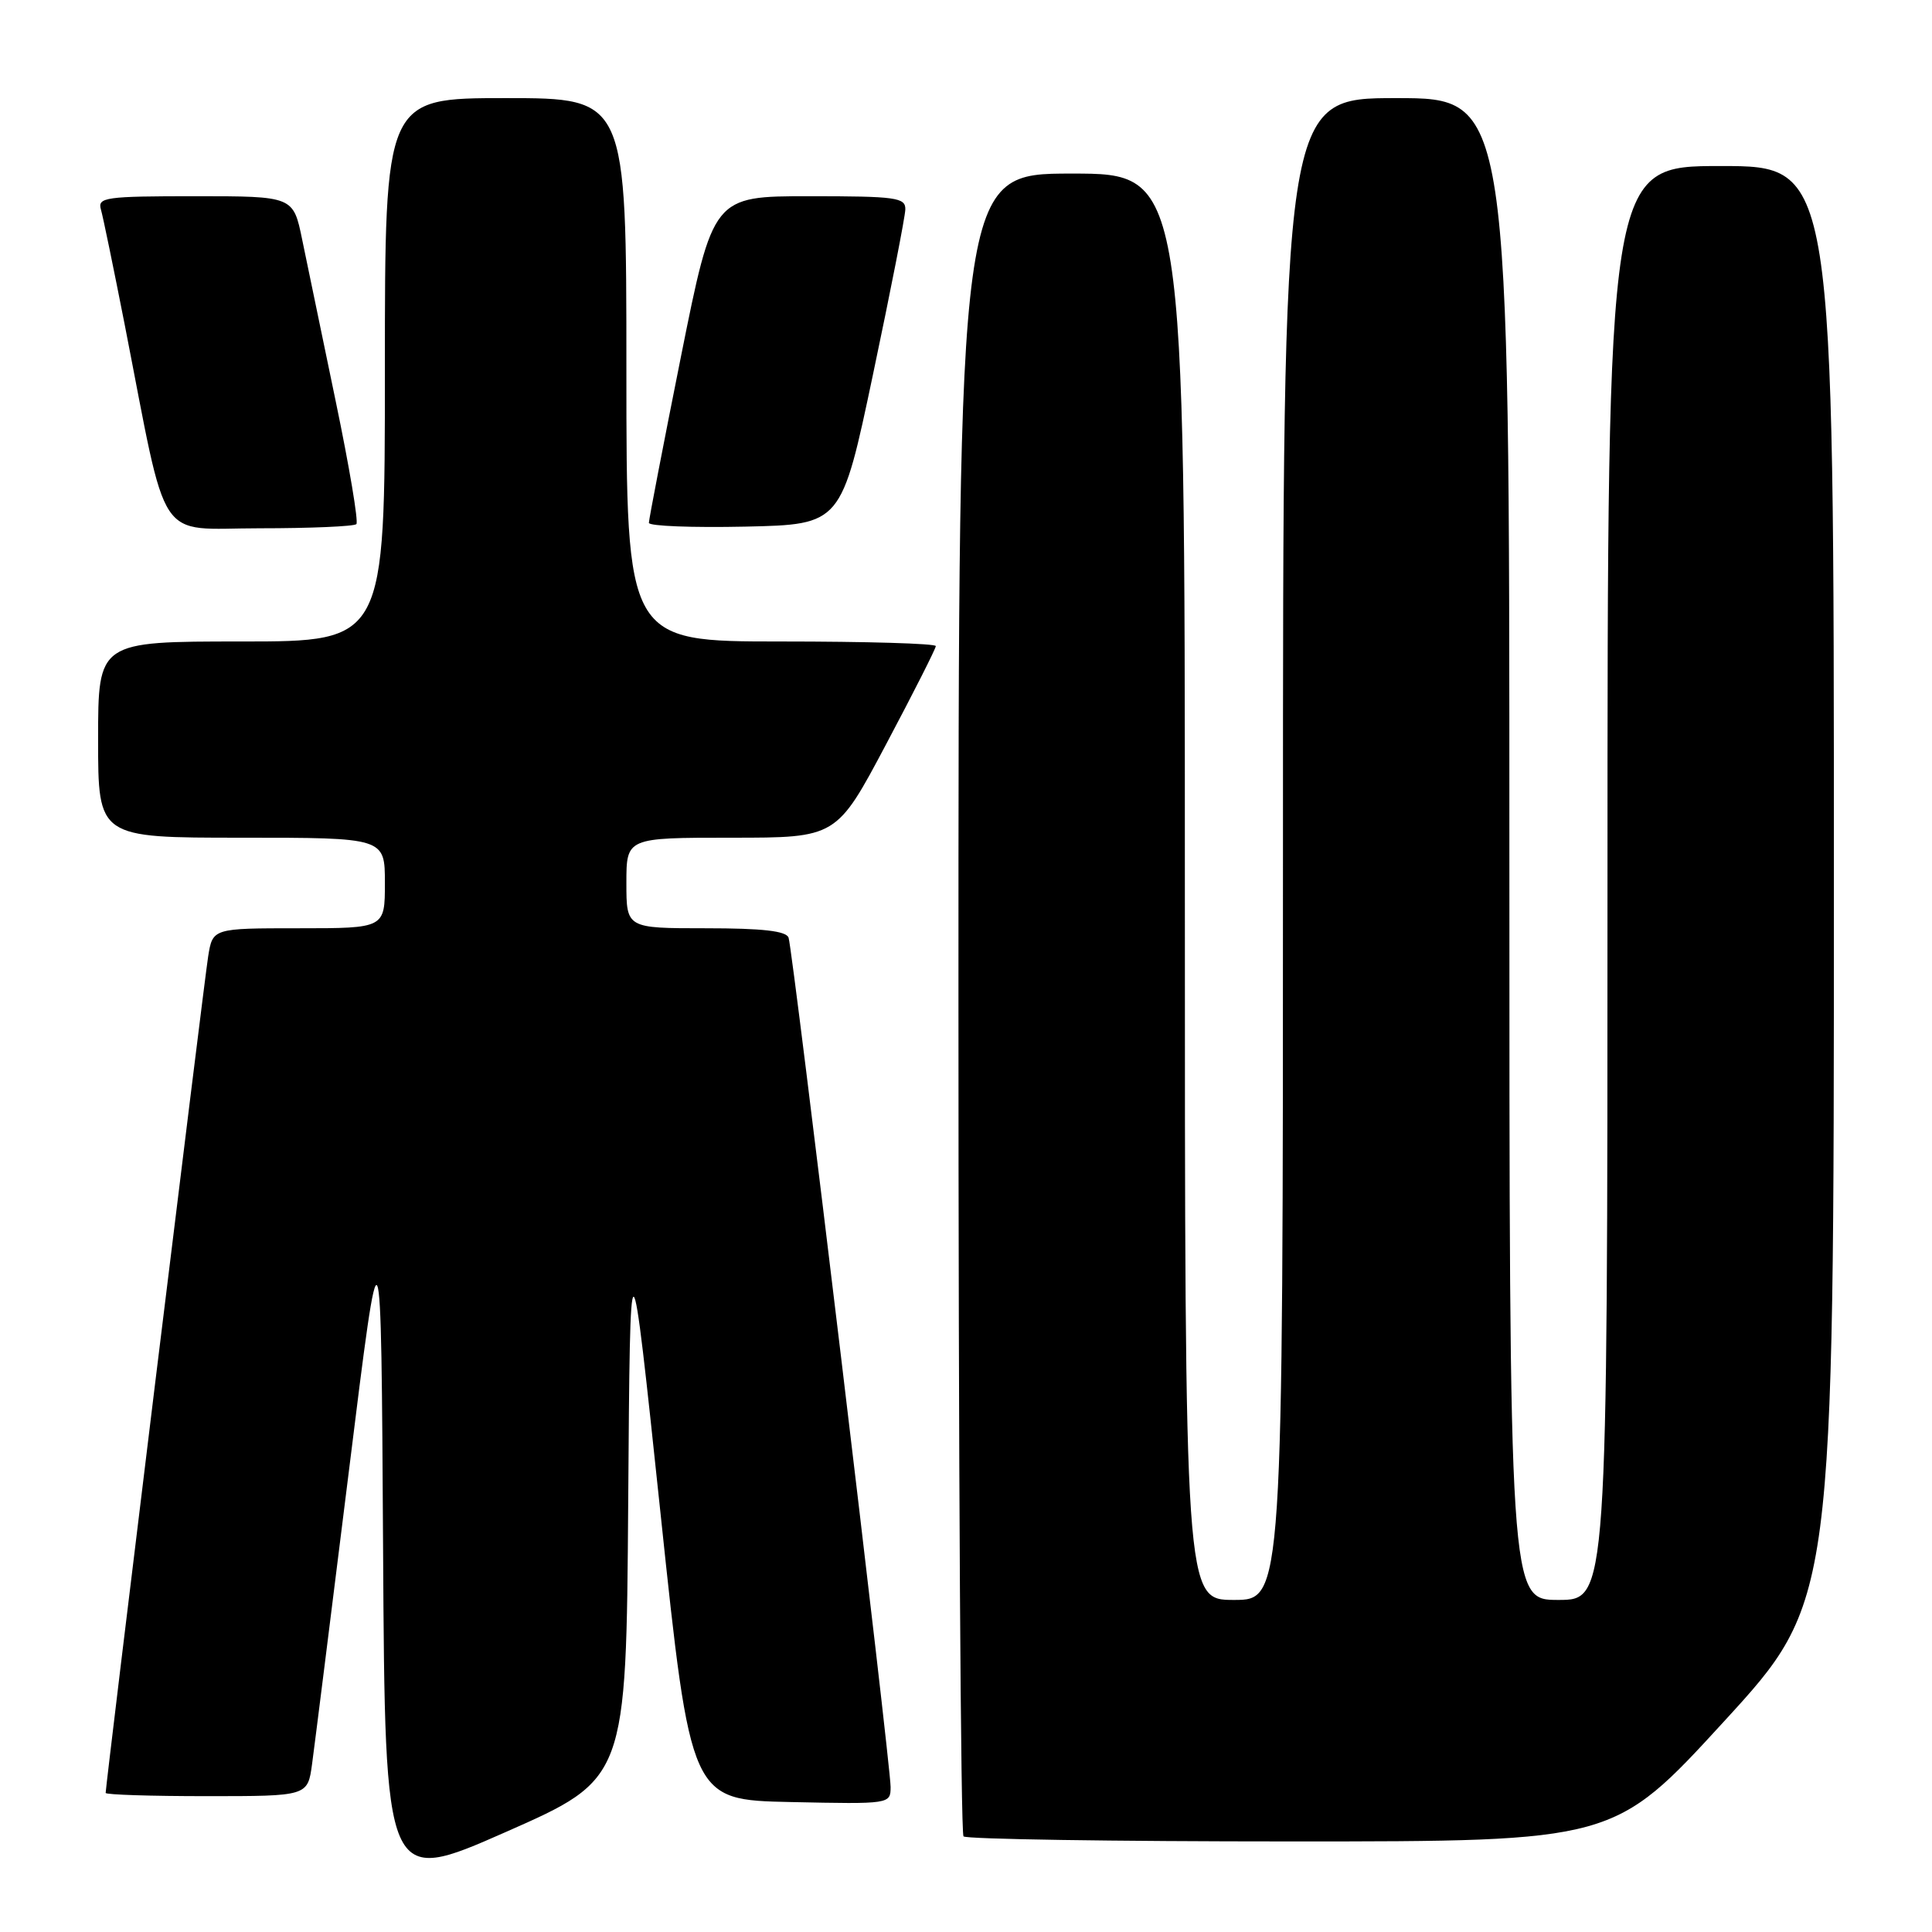 <?xml version="1.0" encoding="UTF-8" standalone="no"?>
<!DOCTYPE svg PUBLIC "-//W3C//DTD SVG 1.1//EN" "http://www.w3.org/Graphics/SVG/1.1/DTD/svg11.dtd" >
<svg xmlns="http://www.w3.org/2000/svg" xmlns:xlink="http://www.w3.org/1999/xlink" version="1.1" viewBox="0 0 256 256">
 <g >
 <path fill="currentColor"
d=" M 83.24 199.11 C 83.50 162.50 83.50 162.50 87.52 200.50 C 91.53 238.50 91.53 238.50 104.77 238.78 C 117.95 239.06 118.00 239.05 118.01 236.78 C 118.02 233.80 105.06 125.88 104.49 124.25 C 104.19 123.36 101.06 123.00 93.53 123.00 C 83.00 123.00 83.00 123.00 83.00 117.00 C 83.00 111.00 83.00 111.00 96.92 111.00 C 110.85 111.00 110.85 111.00 117.42 98.61 C 121.04 91.79 124.00 85.94 124.00 85.61 C 124.00 85.27 114.78 85.00 103.50 85.00 C 83.00 85.00 83.00 85.00 83.00 49.00 C 83.00 13.00 83.00 13.00 67.00 13.00 C 51.00 13.00 51.00 13.00 51.00 49.00 C 51.00 85.00 51.00 85.00 32.00 85.00 C 13.00 85.00 13.00 85.00 13.00 98.00 C 13.00 111.00 13.00 111.00 32.00 111.00 C 51.00 111.00 51.00 111.00 51.00 117.00 C 51.00 123.00 51.00 123.00 39.59 123.00 C 28.18 123.00 28.18 123.00 27.58 126.75 C 27.04 130.12 14.00 236.54 14.00 237.57 C 14.00 237.81 20.02 238.00 27.39 238.00 C 40.77 238.00 40.77 238.00 41.35 233.75 C 41.67 231.41 43.86 213.97 46.22 195.00 C 50.50 160.50 50.50 160.50 50.76 205.15 C 51.02 249.80 51.02 249.80 67.00 242.76 C 82.98 235.71 82.98 235.71 83.24 199.11 Z  M 228.43 228.11 C 243.00 212.21 243.00 212.21 243.00 117.11 C 243.00 22.00 243.00 22.00 228.00 22.00 C 213.00 22.00 213.00 22.00 213.00 117.00 C 213.00 212.00 213.00 212.00 206.50 212.00 C 200.00 212.00 200.00 212.00 200.00 112.50 C 200.00 13.00 200.00 13.00 185.00 13.00 C 170.00 13.00 170.00 13.00 170.00 112.50 C 170.00 212.00 170.00 212.00 163.50 212.00 C 157.00 212.00 157.00 212.00 157.00 117.50 C 157.00 23.00 157.00 23.00 142.00 23.00 C 127.00 23.00 127.00 23.00 127.00 132.83 C 127.00 193.24 127.30 242.97 127.67 243.33 C 128.03 243.70 147.58 244.00 171.10 244.00 C 213.87 244.00 213.87 244.00 228.43 228.11 Z  M 47.22 69.45 C 47.52 69.15 46.29 61.84 44.49 53.20 C 42.69 44.57 40.69 34.91 40.04 31.75 C 38.86 26.00 38.86 26.00 25.86 26.00 C 13.96 26.00 12.91 26.15 13.37 27.75 C 13.65 28.71 15.06 35.58 16.52 43.00 C 22.34 72.76 20.51 70.00 34.41 70.00 C 41.15 70.00 46.91 69.75 47.22 69.45 Z  M 115.70 49.50 C 118.02 38.50 119.94 28.71 119.96 27.75 C 120.00 26.17 118.74 26.00 107.24 26.00 C 94.49 26.00 94.49 26.00 90.23 47.25 C 87.89 58.94 85.98 68.85 85.98 69.28 C 85.99 69.71 91.74 69.93 98.75 69.78 C 111.49 69.50 111.49 69.50 115.70 49.50 Z "/>
</g>
</svg>